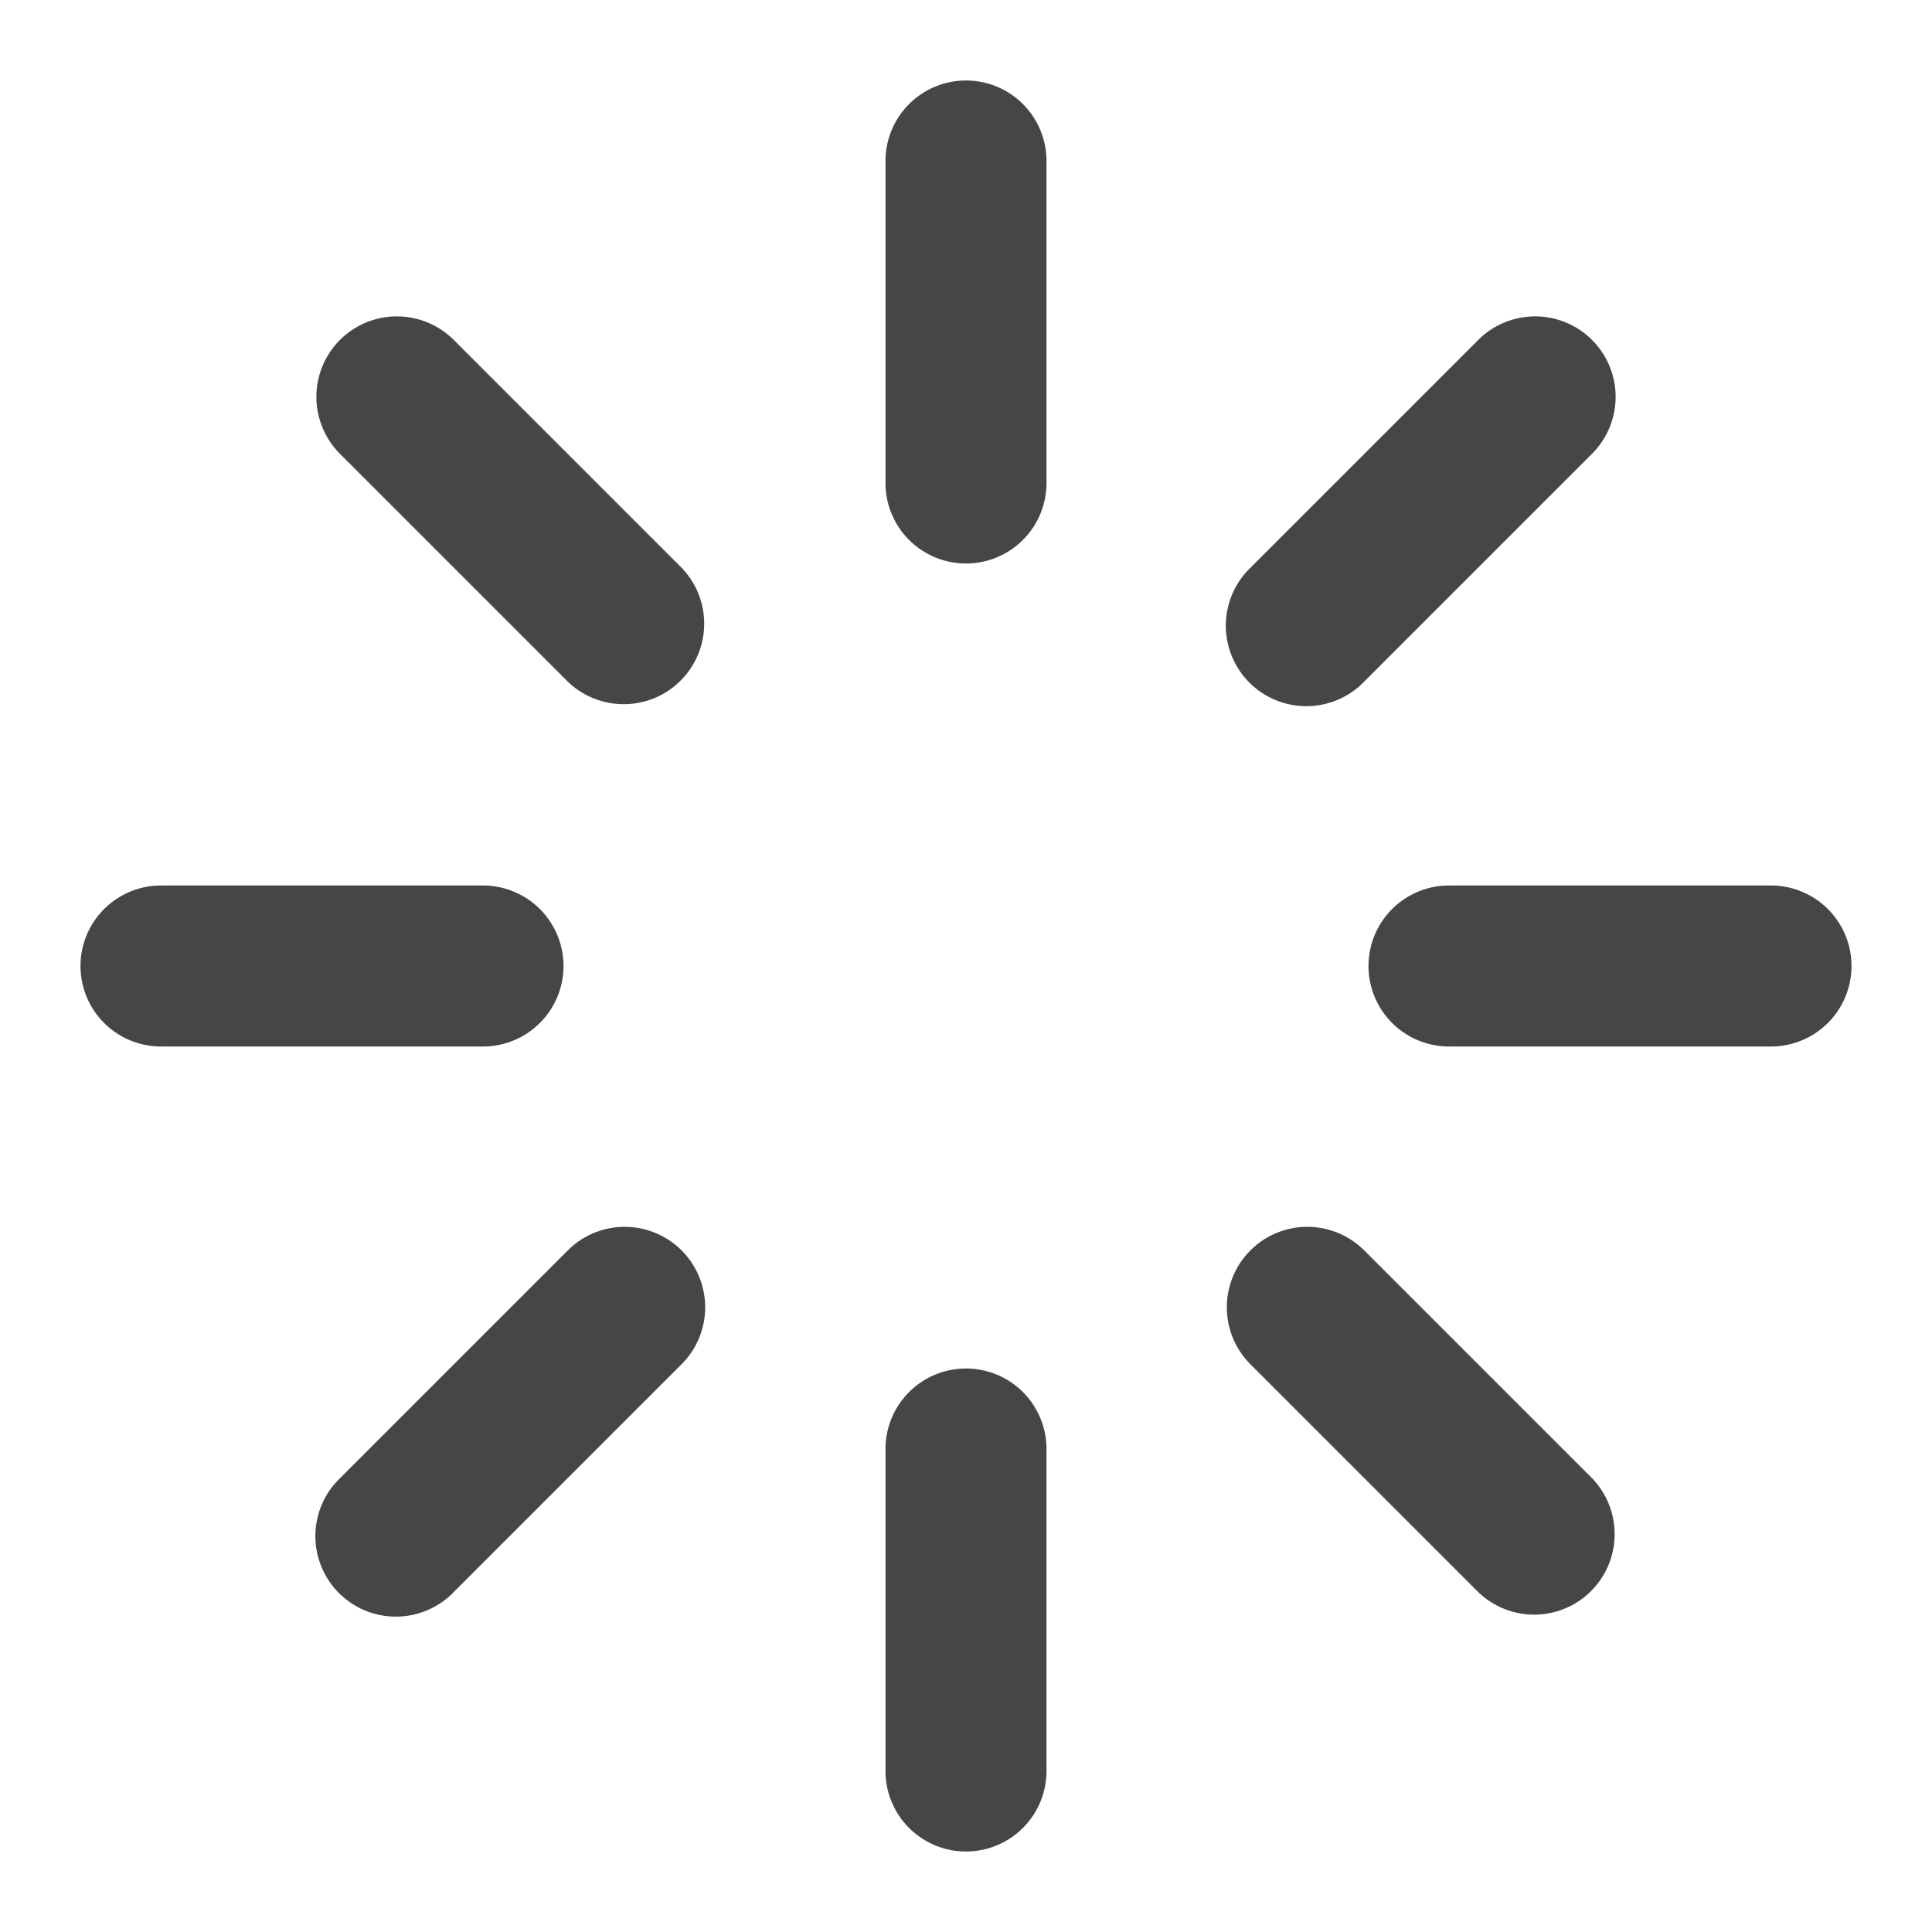 <svg xmlns="http://www.w3.org/2000/svg" width="24" height="24" fill="none" viewBox="0 0 24 24">
  <path fill="#464646" fill-rule="evenodd" d="M12 1a1 1 0 0 1 1 1v4a1 1 0 1 1-2 0V2a1 1 0 0 1 1-1Zm0 16a1 1 0 0 1 1 1v4a1 1 0 1 1-2 0v-4a1 1 0 0 1 1-1ZM4.223 4.223a1 1 0 0 1 1.414 0l2.83 2.83a1 1 0 0 1-1.414 1.414l-2.83-2.83a1 1 0 0 1 0-1.414Zm11.31 11.31a1 1 0 0 1 1.414 0l2.83 2.83a1 1 0 0 1-1.414 1.414l-2.83-2.83a1 1 0 0 1 0-1.414ZM1 12a1 1 0 0 1 1-1h4a1 1 0 1 1 0 2H2a1 1 0 0 1-1-1Zm16 0a1 1 0 0 1 1-1h4a1 1 0 1 1 0 2h-4a1 1 0 0 1-1-1Zm-8.533 3.533a1 1 0 0 1 0 1.414l-2.83 2.83a1 1 0 1 1-1.414-1.414l2.83-2.83a1 1 0 0 1 1.414 0Zm11.31-11.31a1 1 0 0 1 0 1.414l-2.83 2.83a1 1 0 1 1-1.414-1.414l2.83-2.83a1 1 0 0 1 1.414 0Z" clip-rule="evenodd"/>
</svg>
